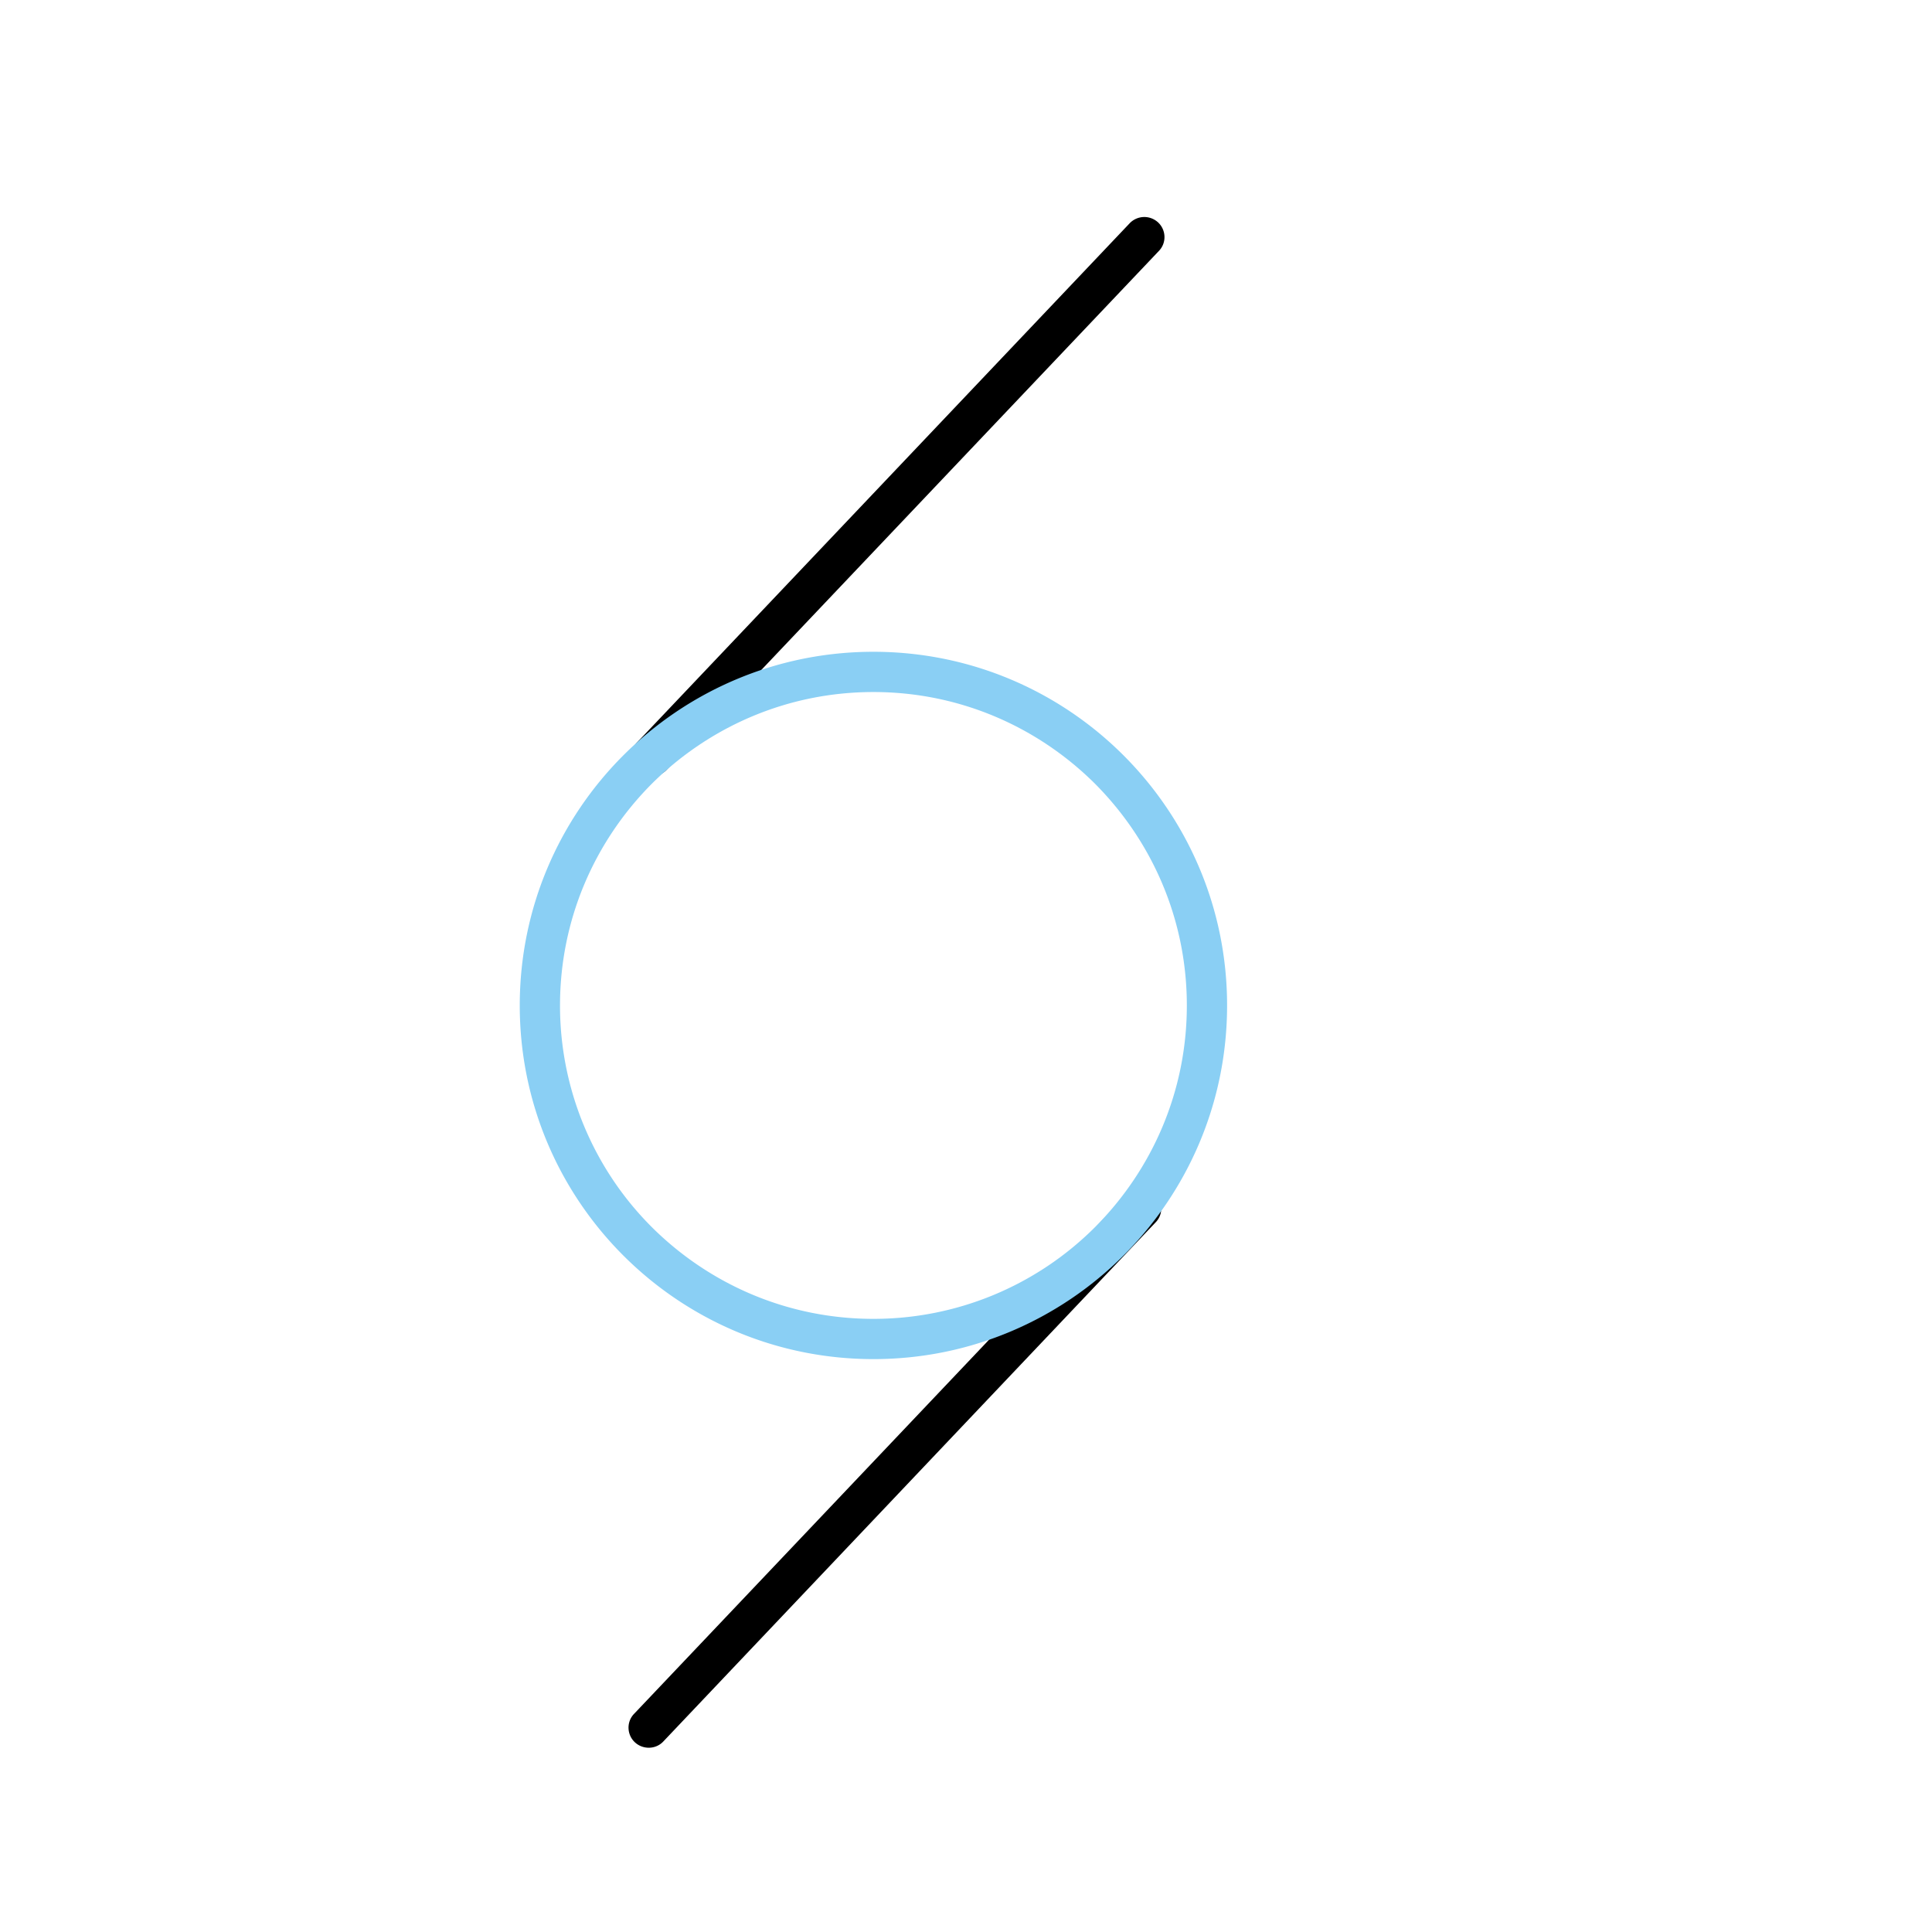 <svg width="72" height="72" viewBox="0 0 72 72" fill="none" xmlns="http://www.w3.org/2000/svg"><path d="M42.1 8.32L23.75 27.66c-.29.3-.27.78.03 1.06.3.28.78.27 1.06-.03L43.19 9.35c.29-.3.27-.78-.03-1.06a.755.755 0 00-1.06.03zm-.12 36.21L23.63 63.87c-.29.3-.27.78.03 1.06.3.28.78.27 1.06-.03l18.35-19.35c.29-.3.27-.78-.03-1.06a.755.755 0 00-1.06.04z" fill="#000"/><path d="M44.98 37.47h-.75c0 3.23-1.31 6.14-3.42 8.26a11.663 11.663 0 01-8.26 3.42c-3.23 0-6.14-1.31-8.26-3.42a11.663 11.663 0 01-3.42-8.26c0-3.23 1.31-6.14 3.42-8.26 2.12-2.11 5.03-3.42 8.26-3.42 3.23 0 6.14 1.31 8.26 3.42 2.11 2.12 3.42 5.03 3.42 8.26h1.5c0-7.28-5.9-13.18-13.18-13.18-7.28 0-13.18 5.9-13.18 13.18 0 7.28 5.9 13.18 13.18 13.18 7.28 0 13.18-5.9 13.18-13.18h-.75z" fill="#8ACFF4"/></svg>